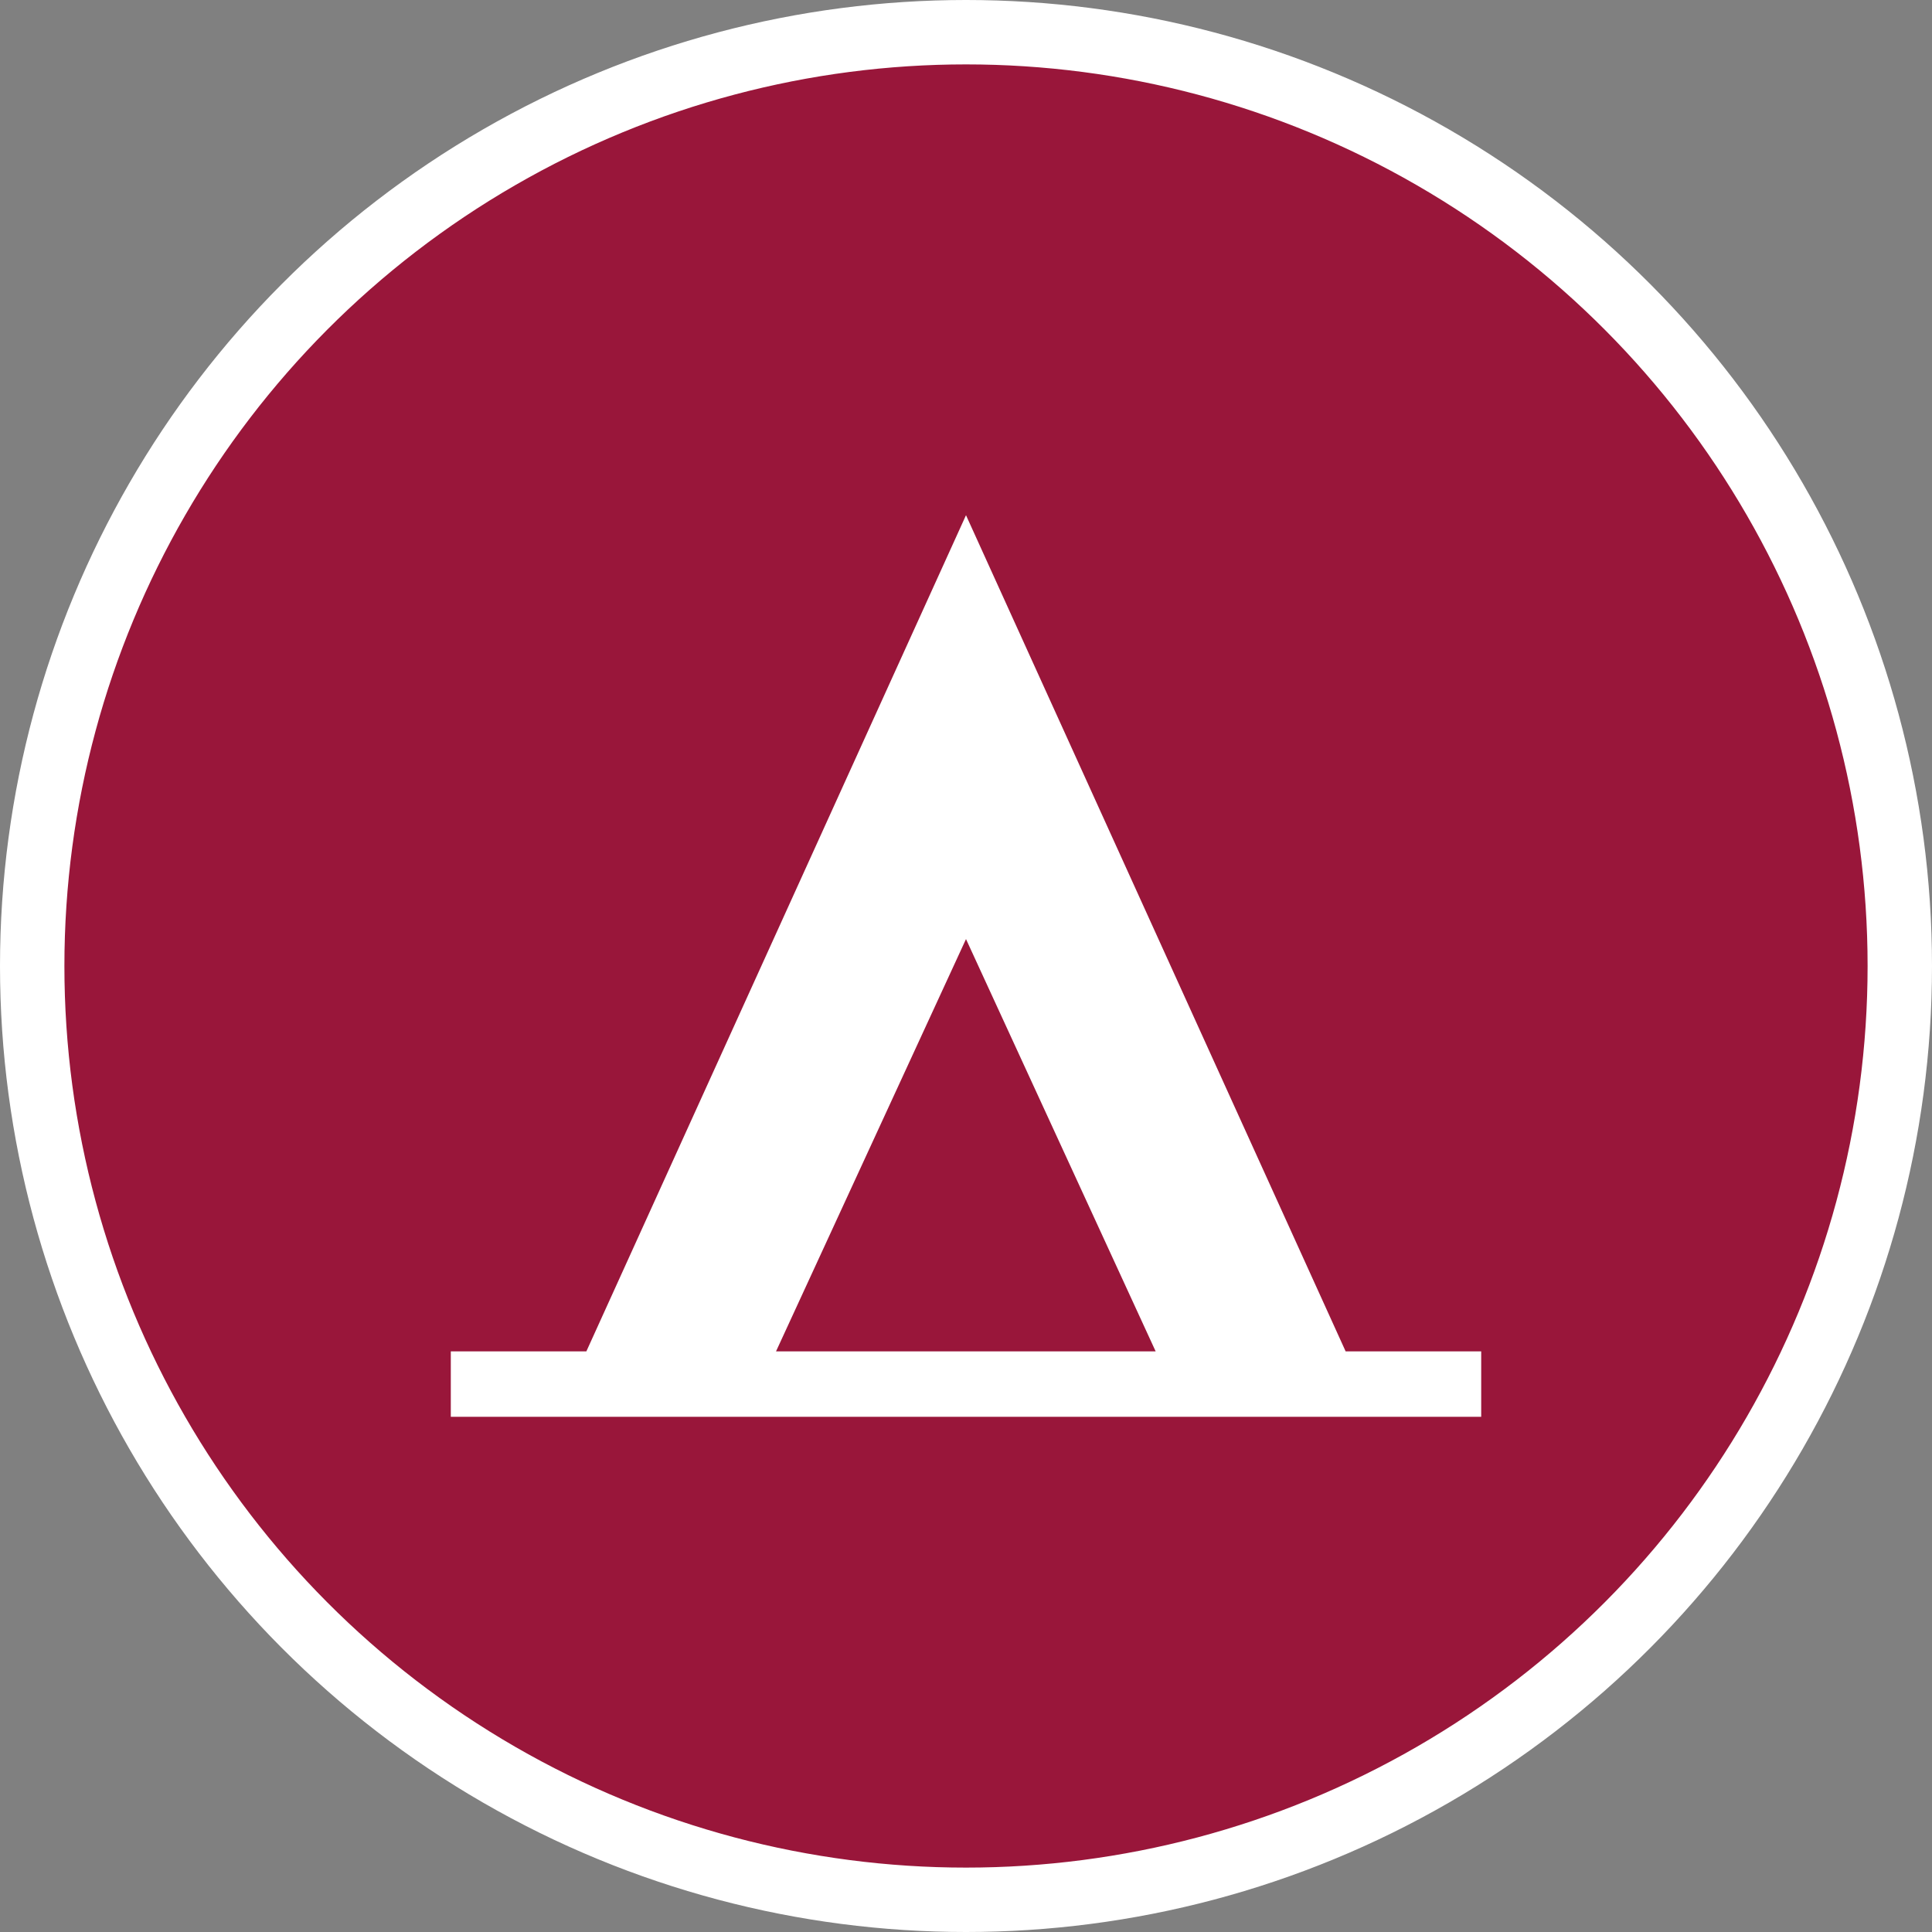 <svg xmlns="http://www.w3.org/2000/svg" width="30" height="30"><rect width="100%" height="100%" fill="#808080" stroke="none"/><circle style="isolation:auto;mix-blend-mode:normal;solid-color:#000;solid-opacity:1;marker:none" cx="15" cy="15" r="14.5" color="#000" overflow="visible" fill="#99163a" fill-rule="evenodd" stroke="#fff"/><path d="M20.895 20.984H23V22H7v-1.016h2.105L15 8zM15 14.582l-2.95 6.402h5.895zm0 0" fill="#fff"/></svg>